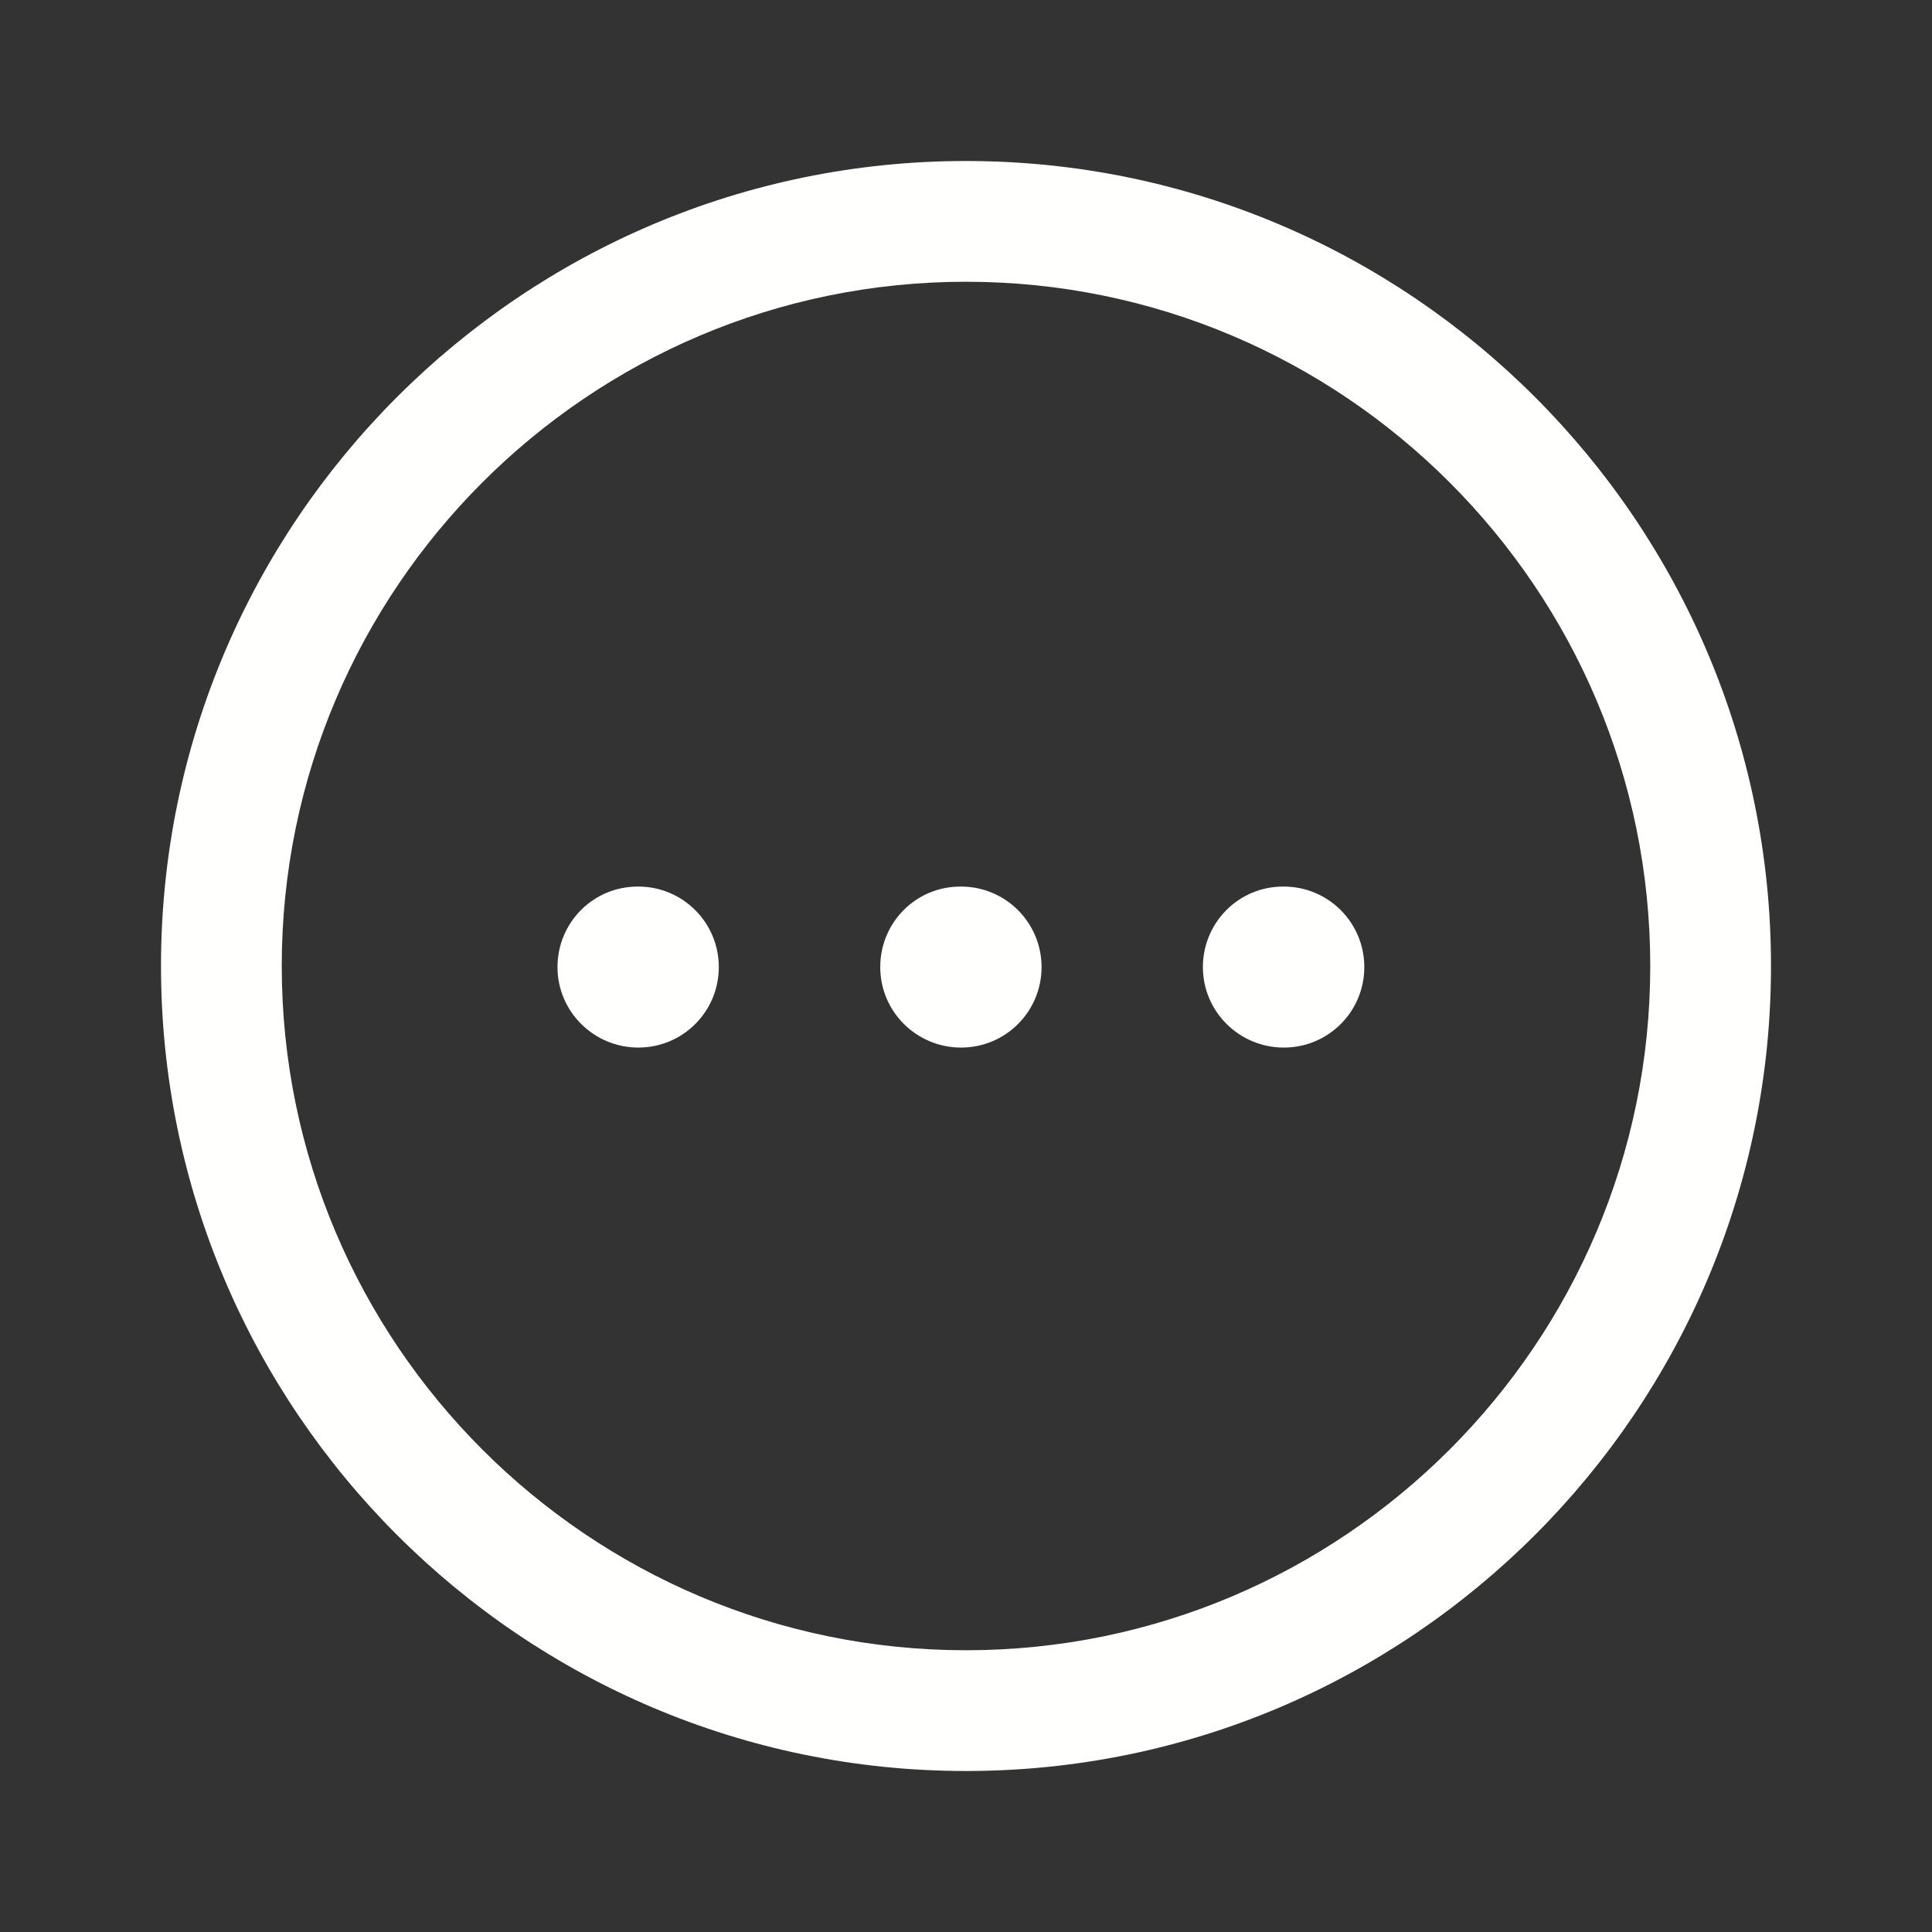 <svg width="18" height="18" viewBox="0 0 18 18" fill="none" xmlns="http://www.w3.org/2000/svg">
<rect x="0" y="0" width="18" height="18" fill="#333333" stroke="none"/>
<g clip-path="url(#clip0_1179_2219)">
<path fill-rule="evenodd" clip-rule="evenodd" d="M9 1.5C13.136 1.5 16.5 4.864 16.5 9C16.5 13.136 13.136 16.5 9 16.5C4.864 16.5 1.5 13.136 1.5 9C1.5 4.864 4.864 1.5 9 1.5ZM9 2.625C5.485 2.625 2.625 5.485 2.625 9C2.625 12.515 5.485 15.375 9 15.375C12.515 15.375 15.375 12.515 15.375 9C15.375 5.485 12.515 2.625 9 2.625ZM11.961 8.26C12.376 8.26 12.711 8.596 12.711 9.01C12.711 9.425 12.376 9.76 11.961 9.76C11.546 9.76 11.207 9.425 11.207 9.01C11.207 8.596 11.54 8.26 11.954 8.26H11.961ZM8.954 8.26C9.369 8.26 9.704 8.596 9.704 9.01C9.704 9.425 9.369 9.76 8.954 9.76C8.539 9.76 8.201 9.425 8.201 9.01C8.201 8.596 8.532 8.26 8.947 8.26H8.954ZM5.947 8.26C6.362 8.26 6.697 8.596 6.697 9.01C6.697 9.425 6.362 9.76 5.947 9.76C5.533 9.76 5.194 9.425 5.194 9.01C5.194 8.596 5.526 8.26 5.941 8.26H5.947Z" fill="#FFFFFE"/>
</g>
<defs>
<clipPath id="clip0_1179_2219">
<rect width="18" height="18" fill="white"/>
</clipPath>
</defs>
</svg>
